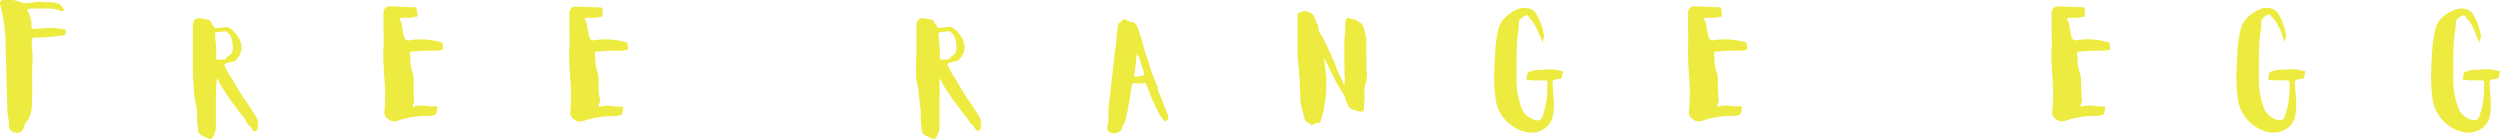 <svg xmlns="http://www.w3.org/2000/svg" viewBox="0 0 450.12 25.04"><defs><style>.cls-1{fill:#edeb3f;}</style></defs><g id="圖層_2" data-name="圖層 2"><g id="黑色"><path class="cls-1" d="M11.51,5.29l.12,0,.11,0a.19.19,0,0,1,.1.2,3.28,3.28,0,0,1-.16.87l-.11,0h-.13l-1.29.16-1.29.13a24.77,24.77,0,0,1-2.59.12.48.48,0,0,0-.54.5A9.52,9.52,0,0,0,5.8,8.94L5.87,10c0,.41,0,.78,0,1.11-.05.62-.08,1.32-.08,2.11l0,2.11a38.67,38.67,0,0,1-.1,4.21,4.05,4.05,0,0,1-1.06,2.54,1.17,1.17,0,0,0-.24.46l-.07.25-.08.25a1.17,1.17,0,0,1-1.42.83,1.72,1.72,0,0,1-1-.49,1.74,1.74,0,0,1-.19-1.14l-.08-.56-.09-.63a8.86,8.86,0,0,1-.13-1.31L1.2,15.37,1.09,11,1,8.47C1,7.51,1,6.67.9,6A25.13,25.13,0,0,0,.07,1C-.14.29.11,0,.82,0l.65,0,.65,0a3.3,3.3,0,0,1,1.2.26A3.56,3.56,0,0,0,5.43.52L6,.43,6.47.35a4.67,4.67,0,0,1,1,0l.73.06L9,.41A8.88,8.88,0,0,1,10.4.6a1.12,1.12,0,0,1,.47.28l.2.19.39.52s0,0,0,.11a.21.21,0,0,1,0,.14.24.24,0,0,1-.18.16A.46.46,0,0,1,11,2a5.29,5.29,0,0,0-2.48-.46l-.63,0-.63,0A8.26,8.26,0,0,1,6,1.53a1.39,1.39,0,0,0-.38,0l-.19.06-.18,0c-.32,0-.4.2-.22.47a5,5,0,0,1,.64,2.81.33.33,0,0,0,.18.31.69.69,0,0,0,.34,0L8,5.07A12,12,0,0,1,11.51,5.29Z"/><path class="cls-1" d="M38.92,16.63a3.74,3.74,0,0,1-.05.71,4.43,4.43,0,0,0,0,.75l0,.79,0,.77,0,3.27a2.2,2.2,0,0,1-.16.88l-.09.2-.08.21a1.66,1.66,0,0,1-.19.4l-.09.13-.09.13a.46.46,0,0,1-.57.12l-.62-.29-.63-.29a1.23,1.23,0,0,1-.71-1.06l-.08-.88-.08-.81,0-.8,0-.69-.07-.69L35,17.3c-.05-.37-.08-.82-.11-1.36l-.09-1.35c-.06-.88-.09-1.91-.08-3.07l0-1.53,0-1.53,0-1.93,0-1.92a1.5,1.5,0,0,1,.33-1,.79.79,0,0,1,.64-.33,5.1,5.1,0,0,1,.72.06l.52.1.53.11A.68.68,0,0,1,38,4a2.27,2.27,0,0,0,.44.67l.07.09,0,.1a.39.39,0,0,0,.47.22l1.25-.15.09,0a1.3,1.3,0,0,1,1.14.19,5,5,0,0,1,1.3,1.4A3.61,3.61,0,0,1,43.43,8a3,3,0,0,1-.31,2,2.42,2.42,0,0,1-.33.47l-.18.22-.17.23c-.07.11-1.36.35-1.55.44l-.29.12a.26.26,0,0,0-.14.39l.27.56.29.56.38.61.38.61.09.13.08.12c.25.47.59,1.05,1,1.72l.52.84.54.84.17.25c.19.24.39.53.61.86l.57.89.69,1.09a3.82,3.82,0,0,1,.36.73,1,1,0,0,1,0,.73.46.46,0,0,0,0,.26.71.71,0,0,1,0,.38l-.06.18-.06.17a.26.26,0,0,1-.16.15,1,1,0,0,1-.38.1c-.06,0-.15-.11-.28-.28l-.2-.3a1.18,1.18,0,0,0-.37-.43,2.28,2.28,0,0,1-.47-.54L44,21.23,43.8,21a11.23,11.23,0,0,1-.74-.9l-.34-.47-.35-.46a19.78,19.78,0,0,1-1.21-1.66l-.49-.75L40.16,16a8.93,8.93,0,0,1-.72-1.29l-.16-.32-.19-.32A13.16,13.16,0,0,0,38.92,16.63Zm0-6.69v.4a2,2,0,0,0,.07.35c0,.13,1.28,0,1.41,0l.37-.16.06-.26a2.51,2.51,0,0,0,.65-.46,1.13,1.13,0,0,0,.39-.72,4.64,4.64,0,0,0-.07-1.65,2.42,2.42,0,0,0-1-1.72.58.58,0,0,0-.55-.07L39,5.82l-.14,0a.2.2,0,0,0-.14.23l.18,2.5.07,1.34Z"/><path class="cls-1" d="M169.21,16.63a3.74,3.74,0,0,1-.05.71,4.43,4.43,0,0,0,0,.75l0,.79,0,.77,0,3.27a2.21,2.21,0,0,1-.15.88l-.09.2-.08.21a1.66,1.66,0,0,1-.19.4l-.09.13-.09.13a.46.46,0,0,1-.57.12l-.62-.29-.63-.29a1.21,1.21,0,0,1-.71-1.06l-.08-.88-.08-.81,0-.8,0-.69-.07-.69-.25-2.18c-.05-.37-.08-.82-.11-1.36L165,14.59c-.06-.88-.09-1.91-.08-3.07L165,10l0-1.53,0-1.93,0-1.92a1.5,1.5,0,0,1,.33-1,.79.79,0,0,1,.64-.33,5.1,5.1,0,0,1,.72.06l.52.1.53.11a.68.68,0,0,1,.47.38,2.09,2.09,0,0,0,.44.67l.07.09,0,.1a.39.39,0,0,0,.47.22l1.25-.15.09,0a1.3,1.3,0,0,1,1.14.19,5,5,0,0,1,1.3,1.4,3.61,3.61,0,0,1,.64,1.5,2.85,2.85,0,0,1-.64,2.42l-.18.22-.17.23c-.07.11-1.37.35-1.55.44l-.29.12a.26.26,0,0,0-.14.39l.27.56.29.56.38.61.38.61.09.13.08.12c.25.47.59,1.05,1,1.72l.52.84.54.84.17.25c.19.24.39.53.61.86l.57.89.69,1.09a3.82,3.82,0,0,1,.36.73,1,1,0,0,1,0,.73.46.46,0,0,0,0,.26.82.82,0,0,1,0,.38l-.06.18-.06.17a.26.26,0,0,1-.16.15,1,1,0,0,1-.38.1c-.06,0-.15-.11-.28-.28l-.2-.3a1.18,1.18,0,0,0-.37-.43,2.28,2.28,0,0,1-.47-.54l-.51-.78-.17-.22a11.23,11.23,0,0,1-.74-.9l-.34-.47-.35-.46a17.73,17.73,0,0,1-1.21-1.66l-.5-.75-.5-.73a8.93,8.93,0,0,1-.72-1.29l-.16-.32-.19-.32A13.16,13.16,0,0,0,169.21,16.63Zm0-6.69v.4a1.36,1.36,0,0,0,.07.35c0,.13,1.28,0,1.41,0l.37-.16.05-.26a2.41,2.41,0,0,0,.66-.46,1.13,1.13,0,0,0,.39-.72,4.88,4.88,0,0,0-.07-1.65,2.45,2.45,0,0,0-1-1.72.58.58,0,0,0-.55-.07l-1.28.19-.14,0a.2.2,0,0,0-.14.23l.18,2.5.07,1.34Z"/><path class="cls-1" d="M79.36,7.6l.11,0,.11.06a.2.2,0,0,1,.08.23c0,.11.22,1,0,1.08a6,6,0,0,1-1.39.16H76.9l-.68,0-.68.06c-.6.06-1.05.09-1.37.09s-.4.16-.38.46l.09.95V11a6.67,6.67,0,0,0,.29,1.71,4.88,4.88,0,0,1,.3,1.38l0,.7,0,.72,0,1.12.07,1.13c0,.68.11.34-.15,1-.16.37-.06.5.31.38a4.76,4.76,0,0,1,1.84-.09l.93.09a3.79,3.79,0,0,0,.91,0,.29.29,0,0,1,.22,0,.29.29,0,0,1,.15.19,6,6,0,0,1-.22,1.2l-.1.06-.1.06a2.76,2.76,0,0,1-.93.22h-.47l-.47,0a16.42,16.42,0,0,0-4.89.88,1.67,1.67,0,0,1-1.65-.28,1.44,1.44,0,0,1-.7-1.48,31.79,31.79,0,0,0,0-5.72l-.09-1.43-.08-1.43c-.06-1.09-.07-2,0-2.87s0-1.93,0-3.19l0-1.6,0-1.6a1,1,0,0,1,.32-.66.87.87,0,0,1,.62-.36l4.49.17h.16l.14,0a.23.23,0,0,1,.19.21A5,5,0,0,1,75.17,3L75,3l-.15,0a5.24,5.24,0,0,1-1.25.21l-.63,0h-.64c-.33,0-.43.16-.31.43.21.47.16,0,.3.69l.17.94.16.93.14.49a.74.74,0,0,0,1,.55A12.83,12.83,0,0,1,79.36,7.6Z"/><path class="cls-1" d="M112.66,7.6l.11,0,.11.06a.2.2,0,0,1,.08.23c0,.11.22,1,0,1.08a6,6,0,0,1-1.39.16H110.2l-.68,0-.68.06c-.6.06-1,.09-1.36.09s-.41.16-.38.46l.09.95V11a6.67,6.67,0,0,0,.29,1.71,4.28,4.28,0,0,1,.3,1.38l0,.7,0,.72,0,1.12L108,17.8c.06.68.11.34-.15,1-.16.37,0,.5.31.38a4.76,4.76,0,0,1,1.84-.09l.93.09a3.76,3.76,0,0,0,.91,0,.33.33,0,0,1,.23,0,.3.3,0,0,1,.14.19,6,6,0,0,1-.22,1.2l-.1.06-.1.06a2.76,2.76,0,0,1-.93.22h-.47l-.47,0a16.49,16.49,0,0,0-4.89.88,1.67,1.67,0,0,1-1.65-.28,1.46,1.46,0,0,1-.7-1.48,31.79,31.79,0,0,0,0-5.72l-.08-1.43-.08-1.43c-.06-1.09-.08-2,0-2.87s0-1.93,0-3.19l0-1.6,0-1.6a1,1,0,0,1,.32-.66.89.89,0,0,1,.63-.36l4.48.17h.16l.14,0a.22.22,0,0,1,.19.21A5,5,0,0,1,108.47,3l-.14,0-.15,0a5.24,5.24,0,0,1-1.25.21l-.63,0h-.64c-.32,0-.43.16-.31.43.22.47.17,0,.3.69l.17.94.16.93.14.49a.75.75,0,0,0,.95.55A12.83,12.83,0,0,1,112.66,7.6Z"/><path class="cls-1" d="M314.18,7.6l.11,0,.12.06a.19.19,0,0,1,.07.23c0,.11.22,1,0,1.08a6,6,0,0,1-1.38.16h-1.39l-.68,0-.68.06c-.59.06-1.05.09-1.36.09s-.4.16-.38.46l.09.95V11a6.67,6.67,0,0,0,.29,1.71,4.28,4.28,0,0,1,.3,1.38l0,.7,0,.72.06,1.12.07,1.13c.05.68.1.34-.16,1-.16.37-.05.5.31.38a4.8,4.8,0,0,1,1.85-.09l.92.09a3.88,3.88,0,0,0,.92,0,.3.3,0,0,1,.22,0,.36.36,0,0,1,.15.19,6.88,6.88,0,0,1-.23,1.2l-.1.06-.1.06a2.65,2.65,0,0,1-.93.22h-.46l-.47,0a16.42,16.42,0,0,0-4.89.88,1.66,1.66,0,0,1-1.65-.28,1.45,1.45,0,0,1-.71-1.48,30.74,30.74,0,0,0,.06-5.72l-.09-1.43-.08-1.43c-.06-1.09-.07-2-.05-2.87s.05-1.93,0-3.19l0-1.6,0-1.6a1,1,0,0,1,.32-.66.91.91,0,0,1,.63-.36l4.49.17h.15l.15,0a.24.24,0,0,1,.19.21A6,6,0,0,1,310,3l-.15,0-.14,0a5.33,5.33,0,0,1-1.25.21l-.64,0h-.63c-.33,0-.44.16-.32.43.22.47.17,0,.3.69l.17.94.17.93.13.49a.75.75,0,0,0,.95.55A12.82,12.82,0,0,1,314.18,7.6Z"/><path class="cls-1" d="M379.53,7.6l.12,0,.11.06a.21.21,0,0,1,.08.23c0,.11.21,1,0,1.08a6,6,0,0,1-1.38.16h-1.39l-.68,0-.68.06c-.59.06-1,.09-1.36.09s-.4.16-.38.46l.09.95V11a6.67,6.67,0,0,0,.29,1.71,4.54,4.54,0,0,1,.31,1.38l0,.7.05.72.05,1.12.07,1.13c.05.68.1.34-.16,1-.15.37-.05.5.31.38a4.8,4.8,0,0,1,1.85-.09l.92.09a3.88,3.88,0,0,0,.92,0,.3.3,0,0,1,.22,0,.32.32,0,0,1,.15.19,6.88,6.88,0,0,1-.23,1.2l-.1.06-.1.06a2.65,2.65,0,0,1-.92.22h-.47l-.47,0a16.42,16.42,0,0,0-4.89.88,1.67,1.67,0,0,1-1.65-.28,1.46,1.46,0,0,1-.71-1.48,30.74,30.74,0,0,0,.06-5.72l-.09-1.43-.08-1.43c-.06-1.09-.07-2,0-2.87s0-1.93,0-3.19l0-1.6,0-1.6a1,1,0,0,1,.33-.66.87.87,0,0,1,.62-.36l4.49.17h.15l.15,0a.24.24,0,0,1,.19.21A6,6,0,0,1,375.35,3l-.15,0-.14,0a5.33,5.33,0,0,1-1.25.21l-.64,0h-.63c-.33,0-.44.16-.32.43.22.47.17,0,.3.69l.17.94.17.93.13.49a.75.75,0,0,0,.95.55A12.82,12.82,0,0,1,379.53,7.6Z"/><path class="cls-1" d="M199.57,21.87v-.36a3.05,3.05,0,0,1,0-.51,3.69,3.69,0,0,0,0-.58,14.56,14.56,0,0,1,.18-2.32l.14-1.16.13-1.33.14-1.31.06-.44.07-.43.13-1.37.15-1.37.09-.74.1-.74.09-.7.1-.69q.1-.83.12-1.38l0-.27.05-.27.17-1.4a.43.43,0,0,1,.26-.4,1.09,1.09,0,0,0,.55-.48l.07-.08.07-.08c.08-.09.15-.1.22,0a1.62,1.62,0,0,0,.33.17l.18.07.16.09a.93.93,0,0,0,.51.15,1.19,1.19,0,0,1,1.09.83,23.23,23.23,0,0,1,1,3l.22.76.2.76.12.32.11.32.21.64.21.66q.27.81.39,1.32a4.57,4.57,0,0,0,.34.85l.15.39.14.39.56,1.4.06.13,0,.13a2.45,2.45,0,0,0,.17.74l.14.33.15.35c.14.28.28.62.43,1l.37,1c.12.32.26.67.42,1a2.42,2.42,0,0,1,.2.71,1,1,0,0,1,0,.34.53.53,0,0,1-.49.49.29.29,0,0,1-.29-.11l-.27-.37-.26-.37a3.93,3.93,0,0,1-.48-.78l-.44-.89-.42-.9a19.64,19.64,0,0,1-.76-1.83l-.29-.82-.27-.48,0,0-.05-.21c0-.14-.15-.1-.32-.08a5.78,5.78,0,0,1-1.45.06.72.72,0,0,0-.5,0c-.08.07-.16-.12-.2.13l-.7,4.26-.11.54-.26,1.09a4.37,4.37,0,0,1-.59,1.59,1.25,1.25,0,0,0-.16.43,1,1,0,0,1-.45.65,1.2,1.2,0,0,1-.76.26l-.54,0a.66.66,0,0,1-.4-.11l-.16-.12-.15-.14a.75.75,0,0,1-.2-.62Zm5-11.15-.13,1.06-.08.81c0,.3-.08.57-.13.8l0,.25c0,.12,0,.19.17.19a1.45,1.45,0,0,0,.29,0l1.05-.23a.32.32,0,0,0,.25-.44l-.11-.35-.3-.91-.23-.77-.25-.78L204.9,10l-.13-.34A8.08,8.08,0,0,0,204.52,10.72Z"/><path class="cls-1" d="M242.14,14.14s0-.2-.07-.59c0-.23,0-.49,0-.81V11.3q-.06-1.86,0-4.2l.06-.86.08-.87,0-1a3.36,3.36,0,0,1,.07-.64,1.05,1.05,0,0,1,.15-.32.31.31,0,0,1,.36-.15l1.15.28a1.52,1.52,0,0,1,.57.28,2.19,2.19,0,0,0,.33.24,1.41,1.41,0,0,1,.67.89l.42,1.55a2.12,2.12,0,0,1,.06.44l0,1.42,0,1v1A16.44,16.44,0,0,1,246,12.6v.18c0,.06.06.09.14.11l0,0,0,.08v.22L246,15l0,.07s0,0-.06,0l-.1-.13-.09.58-.07.57a6.33,6.33,0,0,0,0,1.27,5.88,5.88,0,0,1-.1,1.45l0,.55,0,.23a.52.52,0,0,1-.7.49,5.89,5.89,0,0,1-1.44-.4,1.46,1.46,0,0,1-.81-.89l-.13-.29-.12-.3a1.94,1.94,0,0,1-.19-.6l0-.12-.05-.1-1.4-2.3c-.12-.21-.27-.5-.45-.85l-.89-1.8-.26-.55-.28-.56-.19-.37-.2-.35,0,0,0,0a.1.1,0,0,0-.06.09v.1l.16,1.21.16,1.19a5.56,5.56,0,0,1,.06,1.69,1.8,1.8,0,0,0,0,.45l0,.53,0,.52a13.48,13.48,0,0,1-.17,1.52l-.11.76-.11.76a7.68,7.68,0,0,1-.17.83l-.25.8-.21.75a.43.43,0,0,1-.38.35l-.13,0a1.15,1.15,0,0,0-.84.29c-.15.12-.3.09-.47-.07a1,1,0,0,0-.3-.21l-.36-.19a.77.77,0,0,1-.38-.49l-.26-1-.27-1-.18-.81a5,5,0,0,1-.08-.81c0-.26,0-.58,0-1l-.07-.95-.06-1.31a10.54,10.54,0,0,0-.12-1.29l0-.29v-.31l-.16-1.64-.1-1,0-1c0-1.7,0-3.13,0-4.3l0-1c0-.42,0-.76,0-1a.49.49,0,0,1,.37-.5l.46-.14L234.6,2h0a1.34,1.34,0,0,1,.73.06l.33.14.34.14a1.14,1.14,0,0,1,.6.65l.21.48A3,3,0,0,1,237,4a.63.63,0,0,0,.13.24,1,1,0,0,1,.22.63,2.07,2.07,0,0,0,.44,1.28,4.5,4.5,0,0,1,.44.74L239,8.48l.73,1.6.46,1c.17.4.3.75.4,1.05a14.82,14.82,0,0,0,.89,2l.21.45.21.46,0,.09a.58.58,0,0,0,.14.08C242.13,14.51,242.14,14.14,242.14,14.14Z"/><path class="cls-1" d="M281.16,12.8l.09,0,.09,0a.17.17,0,0,1,.08.17,10,10,0,0,1-.3,1.17l-.09,0-.09,0-.46.1-.46.08q-.51,0-.48.75l.1,1.44.11,1.44a11.17,11.17,0,0,1-.14,2.88,3.65,3.65,0,0,1-1.92,2.56,4.31,4.31,0,0,1-3.39.26,7.13,7.13,0,0,1-5.08-6.37,26.59,26.59,0,0,1-.19-4.25l.09-2.11.12-2.13a21.4,21.4,0,0,1,.57-3.61,4.23,4.23,0,0,1,1.29-2.12,7,7,0,0,1,2.19-1.41,3,3,0,0,1,1.9-.15,2.17,2.17,0,0,1,1.5,1.18A11.31,11.31,0,0,1,278,6.44a1,1,0,0,1,0,.33l-.11.31a1.31,1.31,0,0,0-.11.65v0l0,0-.08-.15-.31-.85L277,5.93a10.9,10.9,0,0,0-.78-1.63,5.8,5.8,0,0,0-.78-1l-.15-.2-.16-.2a.37.37,0,0,0-.48-.08l-.43.23a3.13,3.13,0,0,0-.38.28,1,1,0,0,0-.37.78,12.41,12.41,0,0,1-.14,1.81l-.12.89-.08.9c0,.9-.07,1.93-.09,3.08v3.07a15.34,15.34,0,0,0,.94,5.69,3.56,3.56,0,0,0,2.76,2.11c.47.1.81-.14,1-.73a14.55,14.55,0,0,0,.84-4.37l0-.76c0-.32,0-.57.05-.76,0-.39-.14-.57-.57-.56l-.71,0-.72,0a8.7,8.7,0,0,1-1.43-.08H275a.22.22,0,0,1-.17-.19,5.12,5.12,0,0,1,.32-1.24l.13-.05.13,0a3.78,3.78,0,0,1,1.38-.33l.66,0a4,4,0,0,0,.61-.05A7.68,7.68,0,0,1,281.16,12.8Z"/><path class="cls-1" d="M414.8,12.8l.09,0,.09,0a.15.15,0,0,1,.08.17,10,10,0,0,1-.3,1.17l-.09,0-.09,0-.46.1-.45.08q-.53,0-.48.75l.1,1.44.11,1.44a11.12,11.12,0,0,1-.15,2.88,3.59,3.59,0,0,1-1.92,2.56,4.31,4.31,0,0,1-3.39.26,7.13,7.13,0,0,1-5.08-6.37,27.82,27.82,0,0,1-.19-4.25l.09-2.11.12-2.13a21.4,21.4,0,0,1,.57-3.61,4.19,4.19,0,0,1,1.3-2.12,6.84,6.84,0,0,1,2.18-1.41,3,3,0,0,1,1.9-.15,2.19,2.19,0,0,1,1.51,1.18,11.26,11.26,0,0,1,1.27,3.64.76.76,0,0,1,0,.33l-.11.31a1.21,1.21,0,0,0-.11.65l0,0,0,0-.08-.15-.31-.85-.31-.85a10.9,10.9,0,0,0-.78-1.63,7,7,0,0,0-.78-1l-.16-.2-.16-.2a.37.37,0,0,0-.48-.08l-.42.23a2.5,2.5,0,0,0-.38.28,1,1,0,0,0-.38.78A12.17,12.17,0,0,1,407,5.9l-.13.89-.08.9c0,.9-.07,1.93-.09,3.08l0,3.07a15.36,15.36,0,0,0,.93,5.69,3.57,3.57,0,0,0,2.76,2.11c.47.1.82-.14,1-.73a15.2,15.2,0,0,0,.84-4.37l0-.76c0-.32,0-.57,0-.76.05-.39-.14-.57-.57-.56l-.71,0-.72,0a8.57,8.57,0,0,1-1.42-.08h-.27a.22.22,0,0,1-.18-.19,5.12,5.12,0,0,1,.32-1.24l.14-.05.12,0a3.79,3.79,0,0,1,1.39-.33l.65,0a4.15,4.15,0,0,0,.62-.05A7.62,7.62,0,0,1,414.8,12.8Z"/><path class="cls-1" d="M449.86,12.8l.09,0,.09,0a.15.15,0,0,1,.07.17,8.34,8.34,0,0,1-.3,1.17l-.09,0-.09,0-.45.1-.46.08q-.51,0-.48.75l.1,1.44.11,1.44a11.17,11.17,0,0,1-.14,2.88,3.65,3.65,0,0,1-1.92,2.56,4.34,4.34,0,0,1-3.4.26,7.16,7.16,0,0,1-5.08-6.37,29.16,29.16,0,0,1-.19-4.25l.09-2.11.13-2.13a22.3,22.3,0,0,1,.56-3.61,4.26,4.26,0,0,1,1.3-2.12A6.88,6.88,0,0,1,442,1.77a3,3,0,0,1,1.9-.15,2.17,2.17,0,0,1,1.5,1.18,11.31,11.31,0,0,1,1.28,3.64,1,1,0,0,1,0,.33l-.11.31a1.31,1.31,0,0,0-.11.65v0l0,0-.07-.15L446,6.78l-.31-.85a10.9,10.9,0,0,0-.78-1.63,5.8,5.8,0,0,0-.78-1l-.16-.2-.15-.2a.37.37,0,0,0-.48-.08l-.43.23a3.13,3.13,0,0,0-.38.28,1,1,0,0,0-.38.78A11,11,0,0,1,442,5.9l-.12.89-.08.9c-.05.9-.08,1.93-.09,3.08v3.07a15.34,15.34,0,0,0,.94,5.69,3.54,3.54,0,0,0,2.75,2.11c.47.1.82-.14,1-.73a14.55,14.55,0,0,0,.84-4.37l0-.76a6.68,6.68,0,0,1,.05-.76c0-.39-.15-.57-.57-.56l-.72,0-.71,0a8.7,8.7,0,0,1-1.43-.08h-.27a.25.25,0,0,1-.18-.19,5.62,5.62,0,0,1,.33-1.24l.13-.05.12,0a3.89,3.89,0,0,1,1.39-.33l.66,0a4,4,0,0,0,.61-.05A7.68,7.68,0,0,1,449.86,12.8Z"/></g></g></svg>